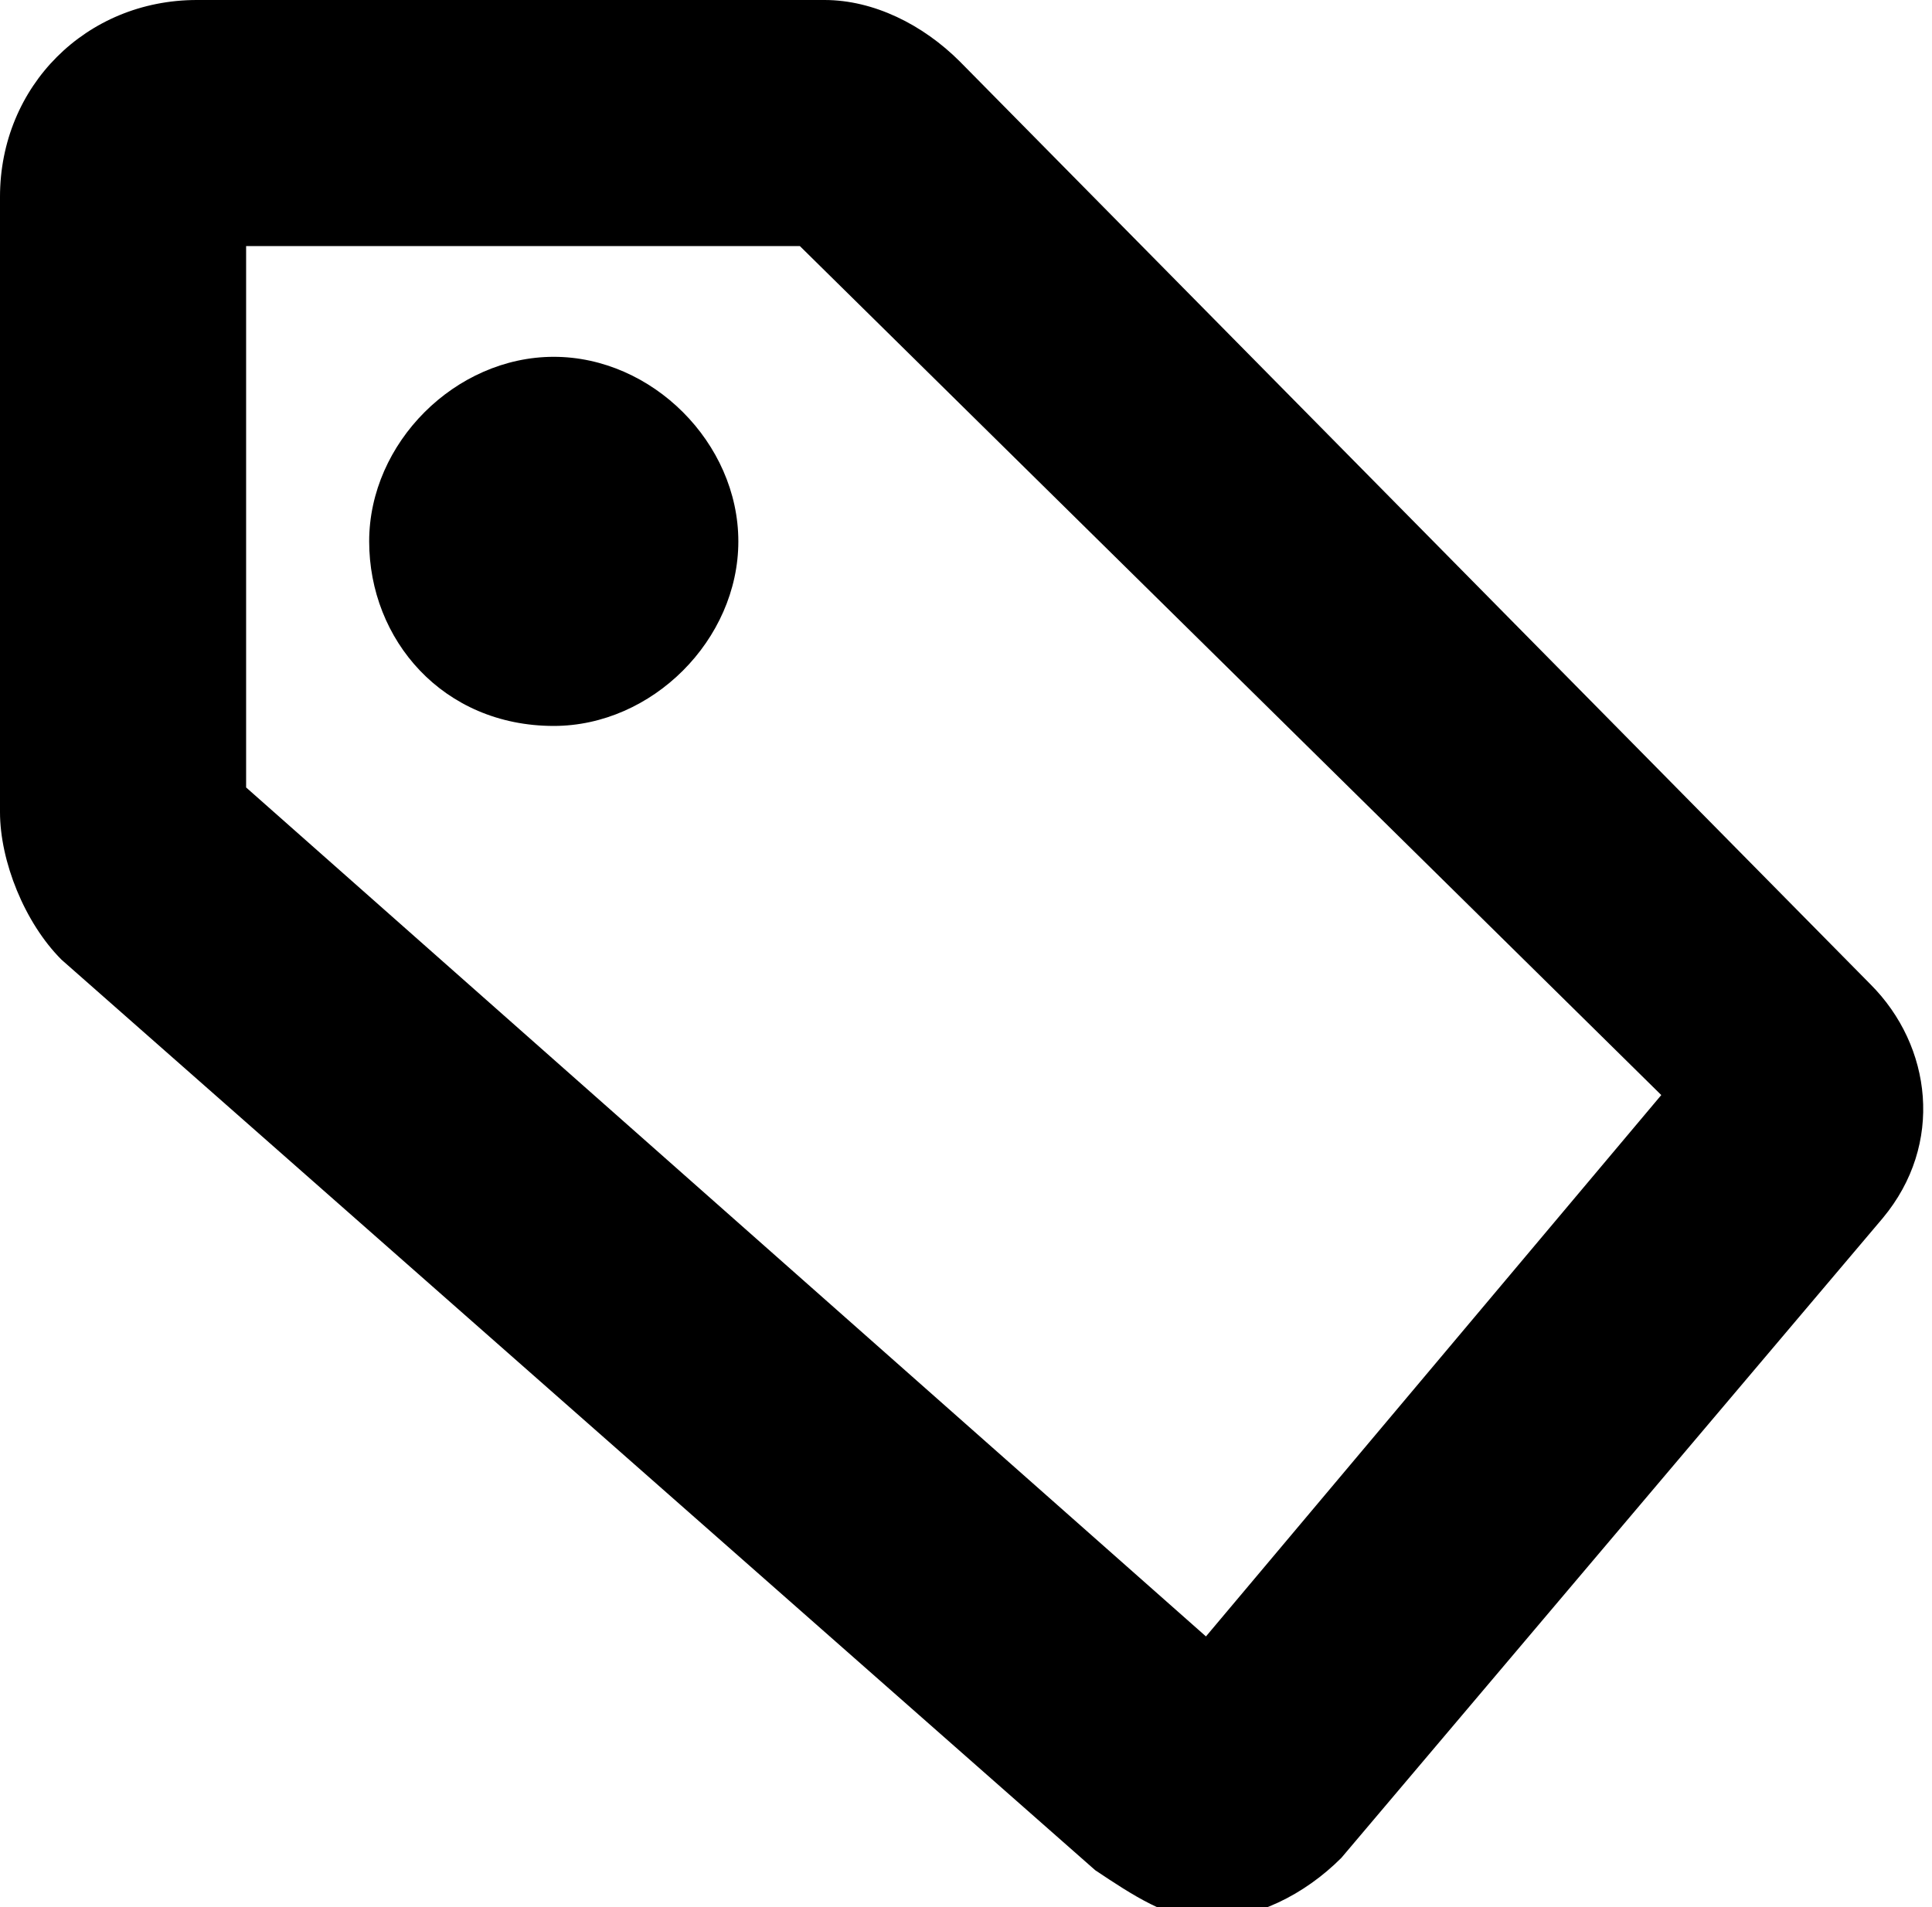 <?xml version="1.0" encoding="utf-8"?>
<!-- Generator: Adobe Illustrator 21.1.0, SVG Export Plug-In . SVG Version: 6.00 Build 0)  -->
<svg version="1.1" id="Layer_1" xmlns="http://www.w3.org/2000/svg" xmlns:xlink="http://www.w3.org/1999/xlink" x="0px" y="0px"
	 viewBox="0 0 15.7 15.5" style="enable-background:new 0 0 15.7 15.5;" xml:space="preserve">
<g>
	<g>
		<path d="M2,2h4.5l7,6.9l-3.7,4.4L2,6.4V2z M1.6,0C0.7,0,0,0.7,0,1.6l0,5C0,7,0.2,7.5,0.5,7.8l8.4,7.4c0.3,0.2,0.6,0.4,0.9,0.4
			c0.4,0,0.8-0.2,1.1-0.5l4.4-5.2c0.5-0.6,0.4-1.4-0.1-1.9L7.8,0.5C7.5,0.2,7.1,0,6.7,0L1.6,0L1.6,0z"/>
		<path d="M4.5,5.9c0.8,0,1.5-0.7,1.5-1.5S5.3,2.9,4.5,2.9S3,3.6,3,4.4S3.6,5.9,4.5,5.9"/>
	</g>
</g>
</svg>
